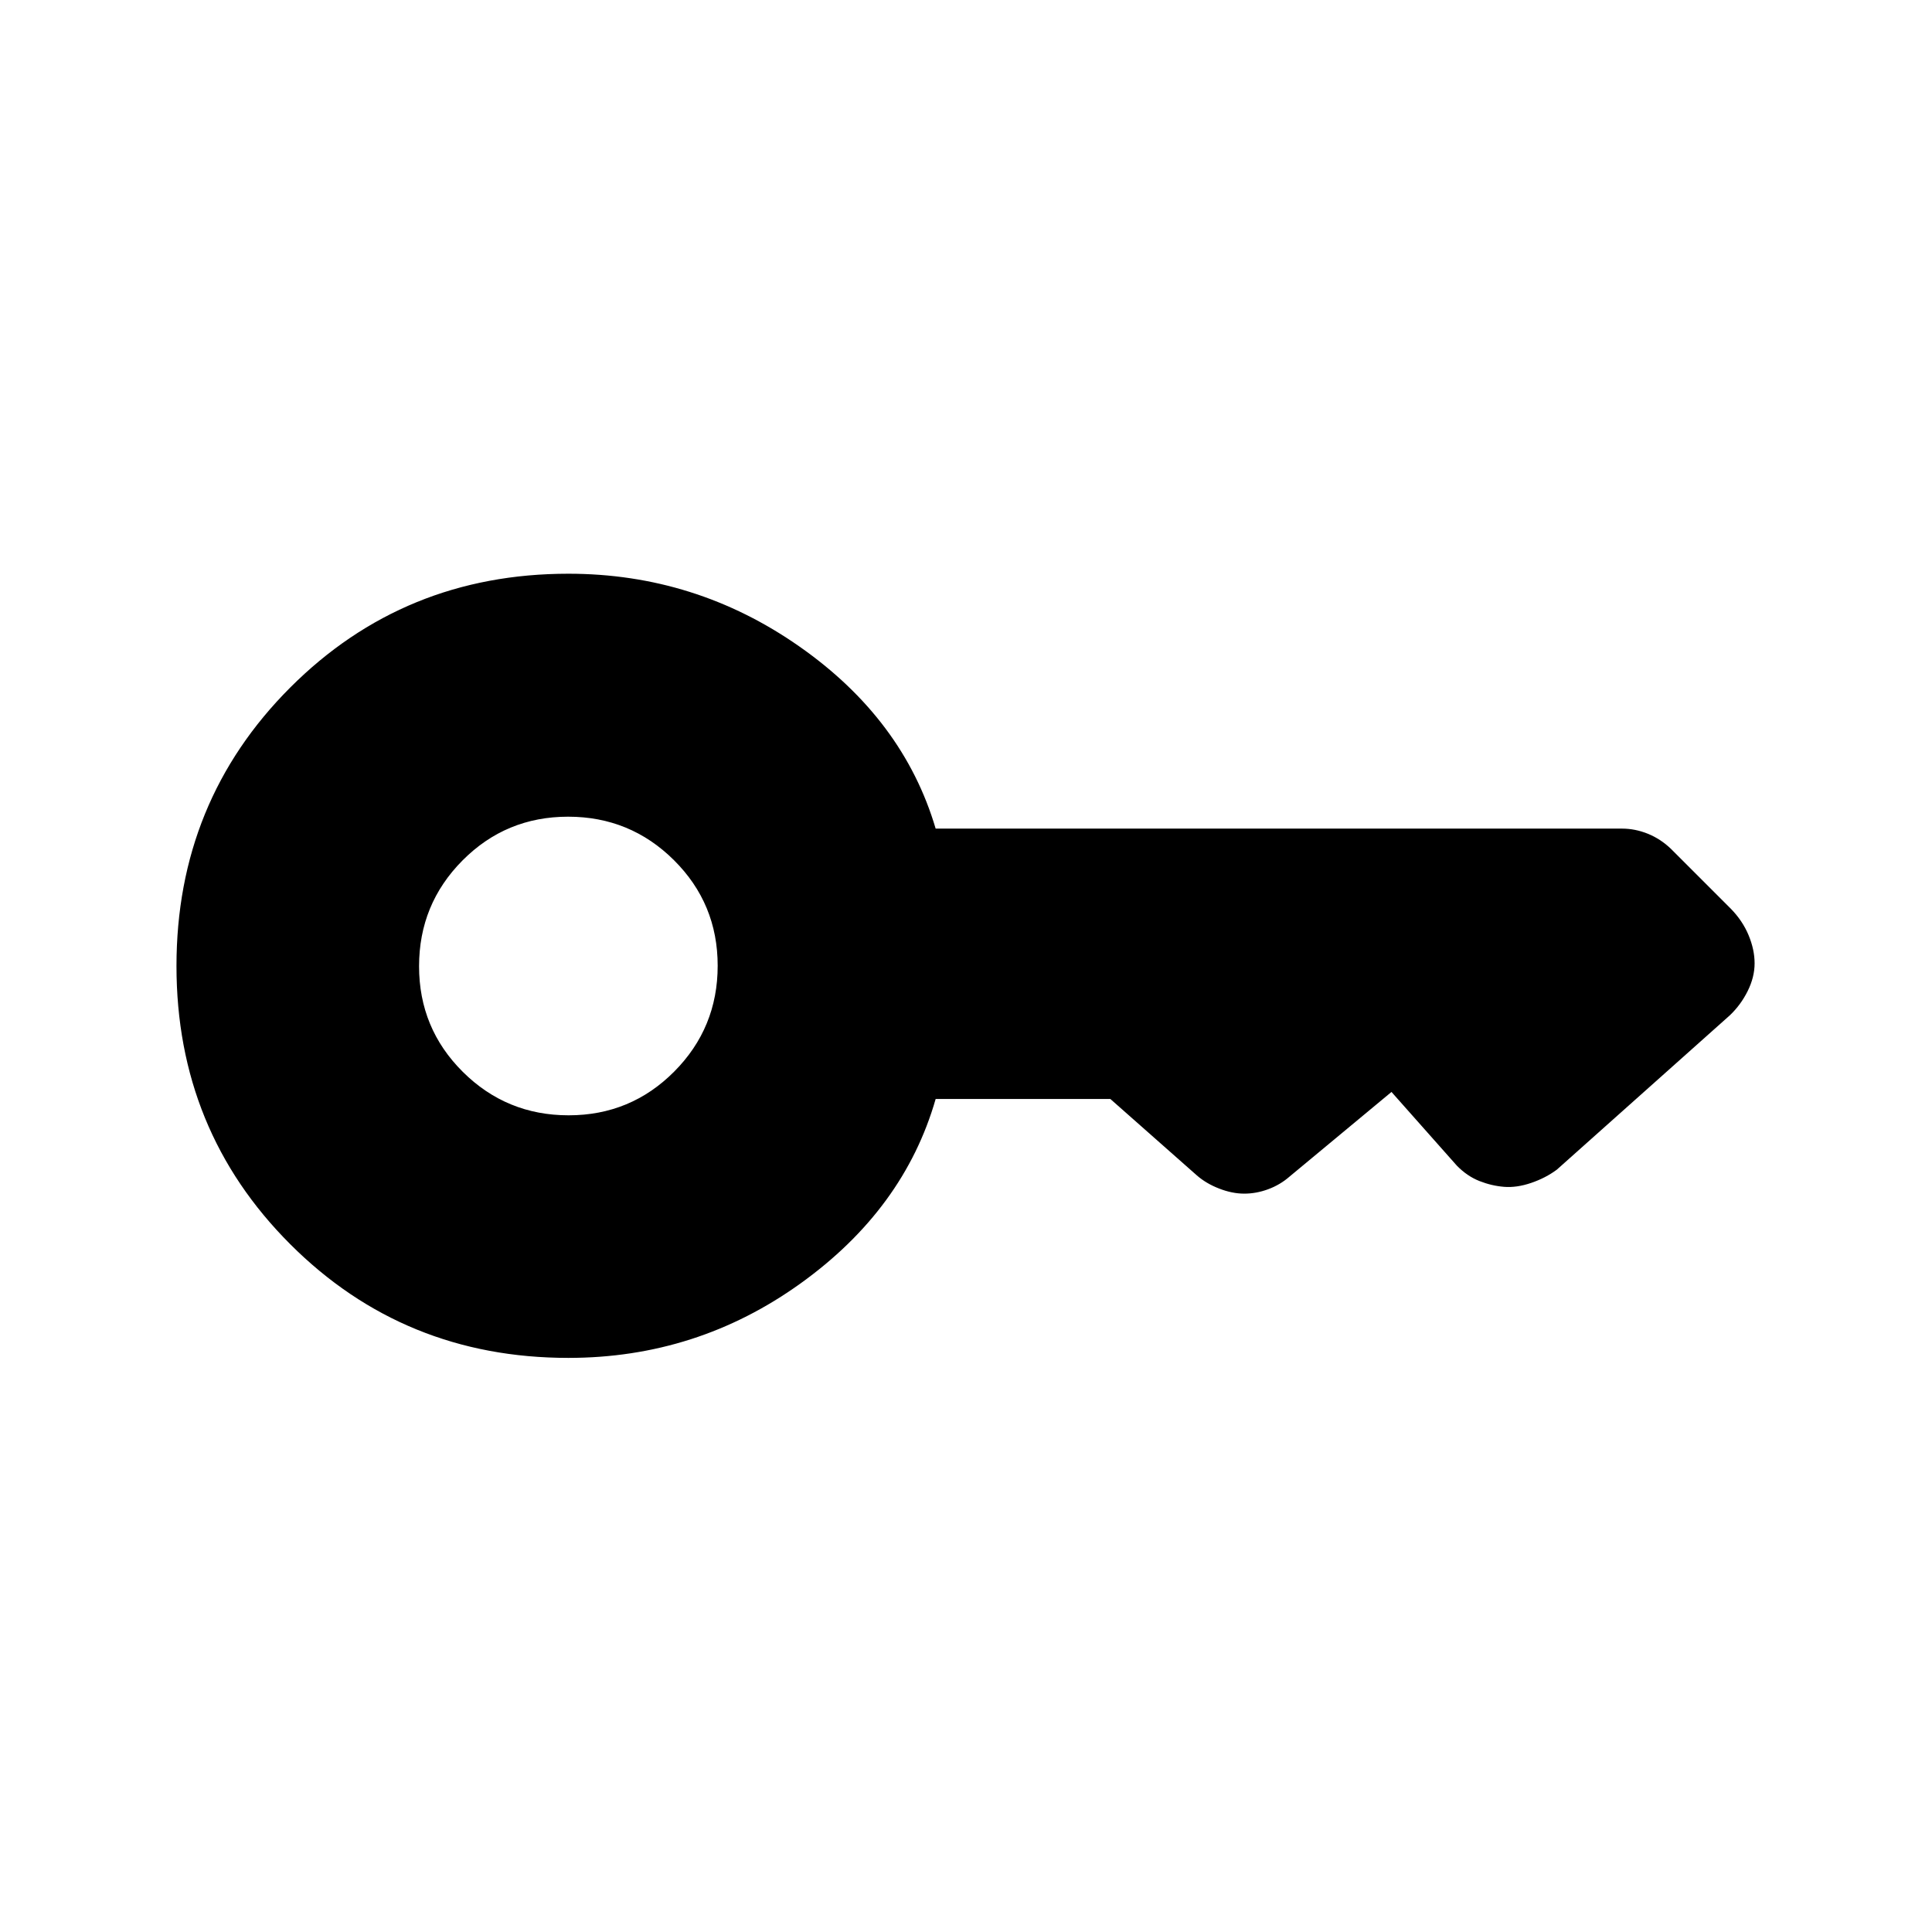<svg xmlns="http://www.w3.org/2000/svg" height="20" viewBox="0 -960 960 960" width="20"><path d="M282.55-405.81q-30.86 0-52.59-21.6-21.73-21.6-21.73-52.46t21.6-52.59q21.6-21.73 52.46-21.73t52.59 21.6q21.73 21.6 21.73 52.46t-21.6 52.59q-21.6 21.73-52.46 21.73Zm-.13 120.54q63.85 0 115.33-36.98t67.17-91.67h86.81l42.97 37.96q4.61 4.04 11.09 6.55 6.48 2.52 12.48 2.52t11.94-2.21q5.95-2.21 10.66-6.35l50.55-41.97 32.47 36.61q5.11 5.23 11.19 7.64 6.07 2.4 12.31 2.9 6.23.5 13.41-1.94 7.19-2.45 12.77-6.59l85.98-76.7q5.49-5.23 8.89-12.12 3.41-6.88 3.41-13.72 0-6.76-2.97-13.92-2.96-7.17-8.85-13.21l-29.76-29.76q-5.13-4.92-11.45-7.48-6.32-2.56-12.88-2.56H464.92q-16.07-54.34-67.72-90.5-51.64-36.15-114.78-36.15-81.71 0-138.22 56.56Q87.69-561.79 87.69-480q0 81.71 56.51 138.22 56.51 56.51 138.22 56.51Z"/></svg>